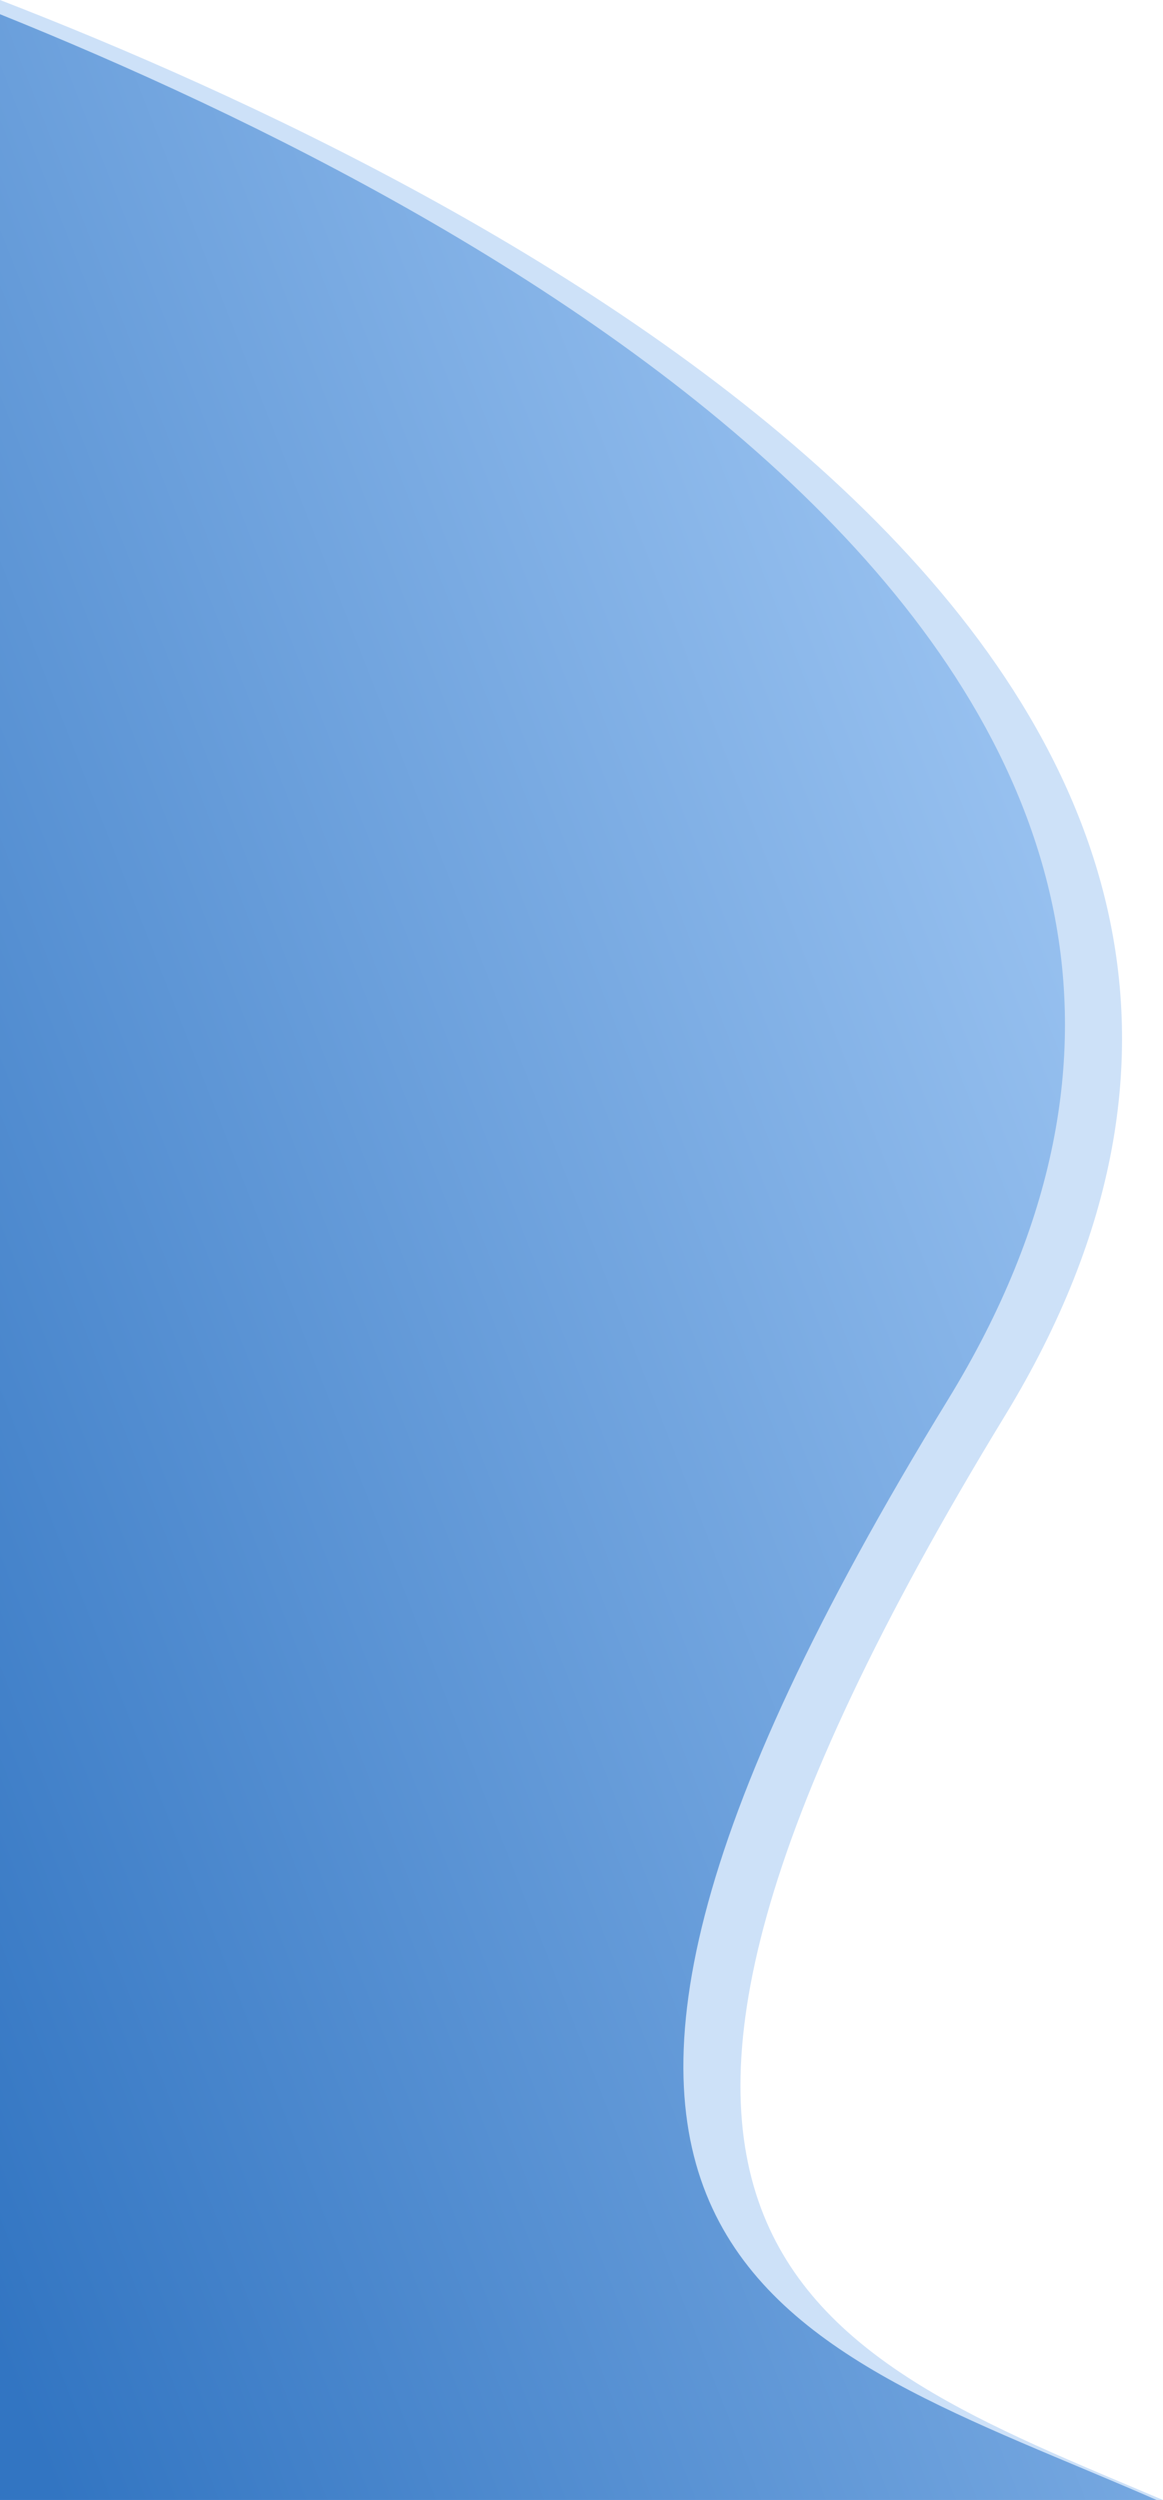 <svg xmlns="http://www.w3.org/2000/svg" xmlns:xlink="http://www.w3.org/1999/xlink" width="448.342" height="963.208" viewBox="0 0 448.342 963.208">
  <defs>
    <linearGradient id="linear-gradient" x1="-0.034" y1="0.884" x2="0.79" y2="0.291" gradientUnits="objectBoundingBox">
      <stop offset="0" stop-color="#3275c2"/>
      <stop offset="1" stop-color="#9dc5f2"/>
    </linearGradient>
  </defs>
  <g id="forme5" transform="translate(1091 86.51)">
    <g id="Groupe_961" data-name="Groupe 961">
      <path id="Tracé_4458" data-name="Tracé 4458" d="M-642.658,876.7c-133.975-56.771-256.451-97.2-60.917-417.776C-528.863,172.487-905-14.546-1091-86.51V876.7Z" fill="#9ec5f2" opacity="0.51" style="isolation: isolate"/>
    </g>
    <g id="Groupe_962" data-name="Groupe 962">
      <path id="Tracé_4459" data-name="Tracé 4459" d="M-645.106,876.7C-786,815.11-930.6,787.123-725.575,452.8-557.505,178.743-899.191-3.824-1091-81.029V876.7Z" fill="url(#linear-gradient)"/>
    </g>
  </g>
</svg>

